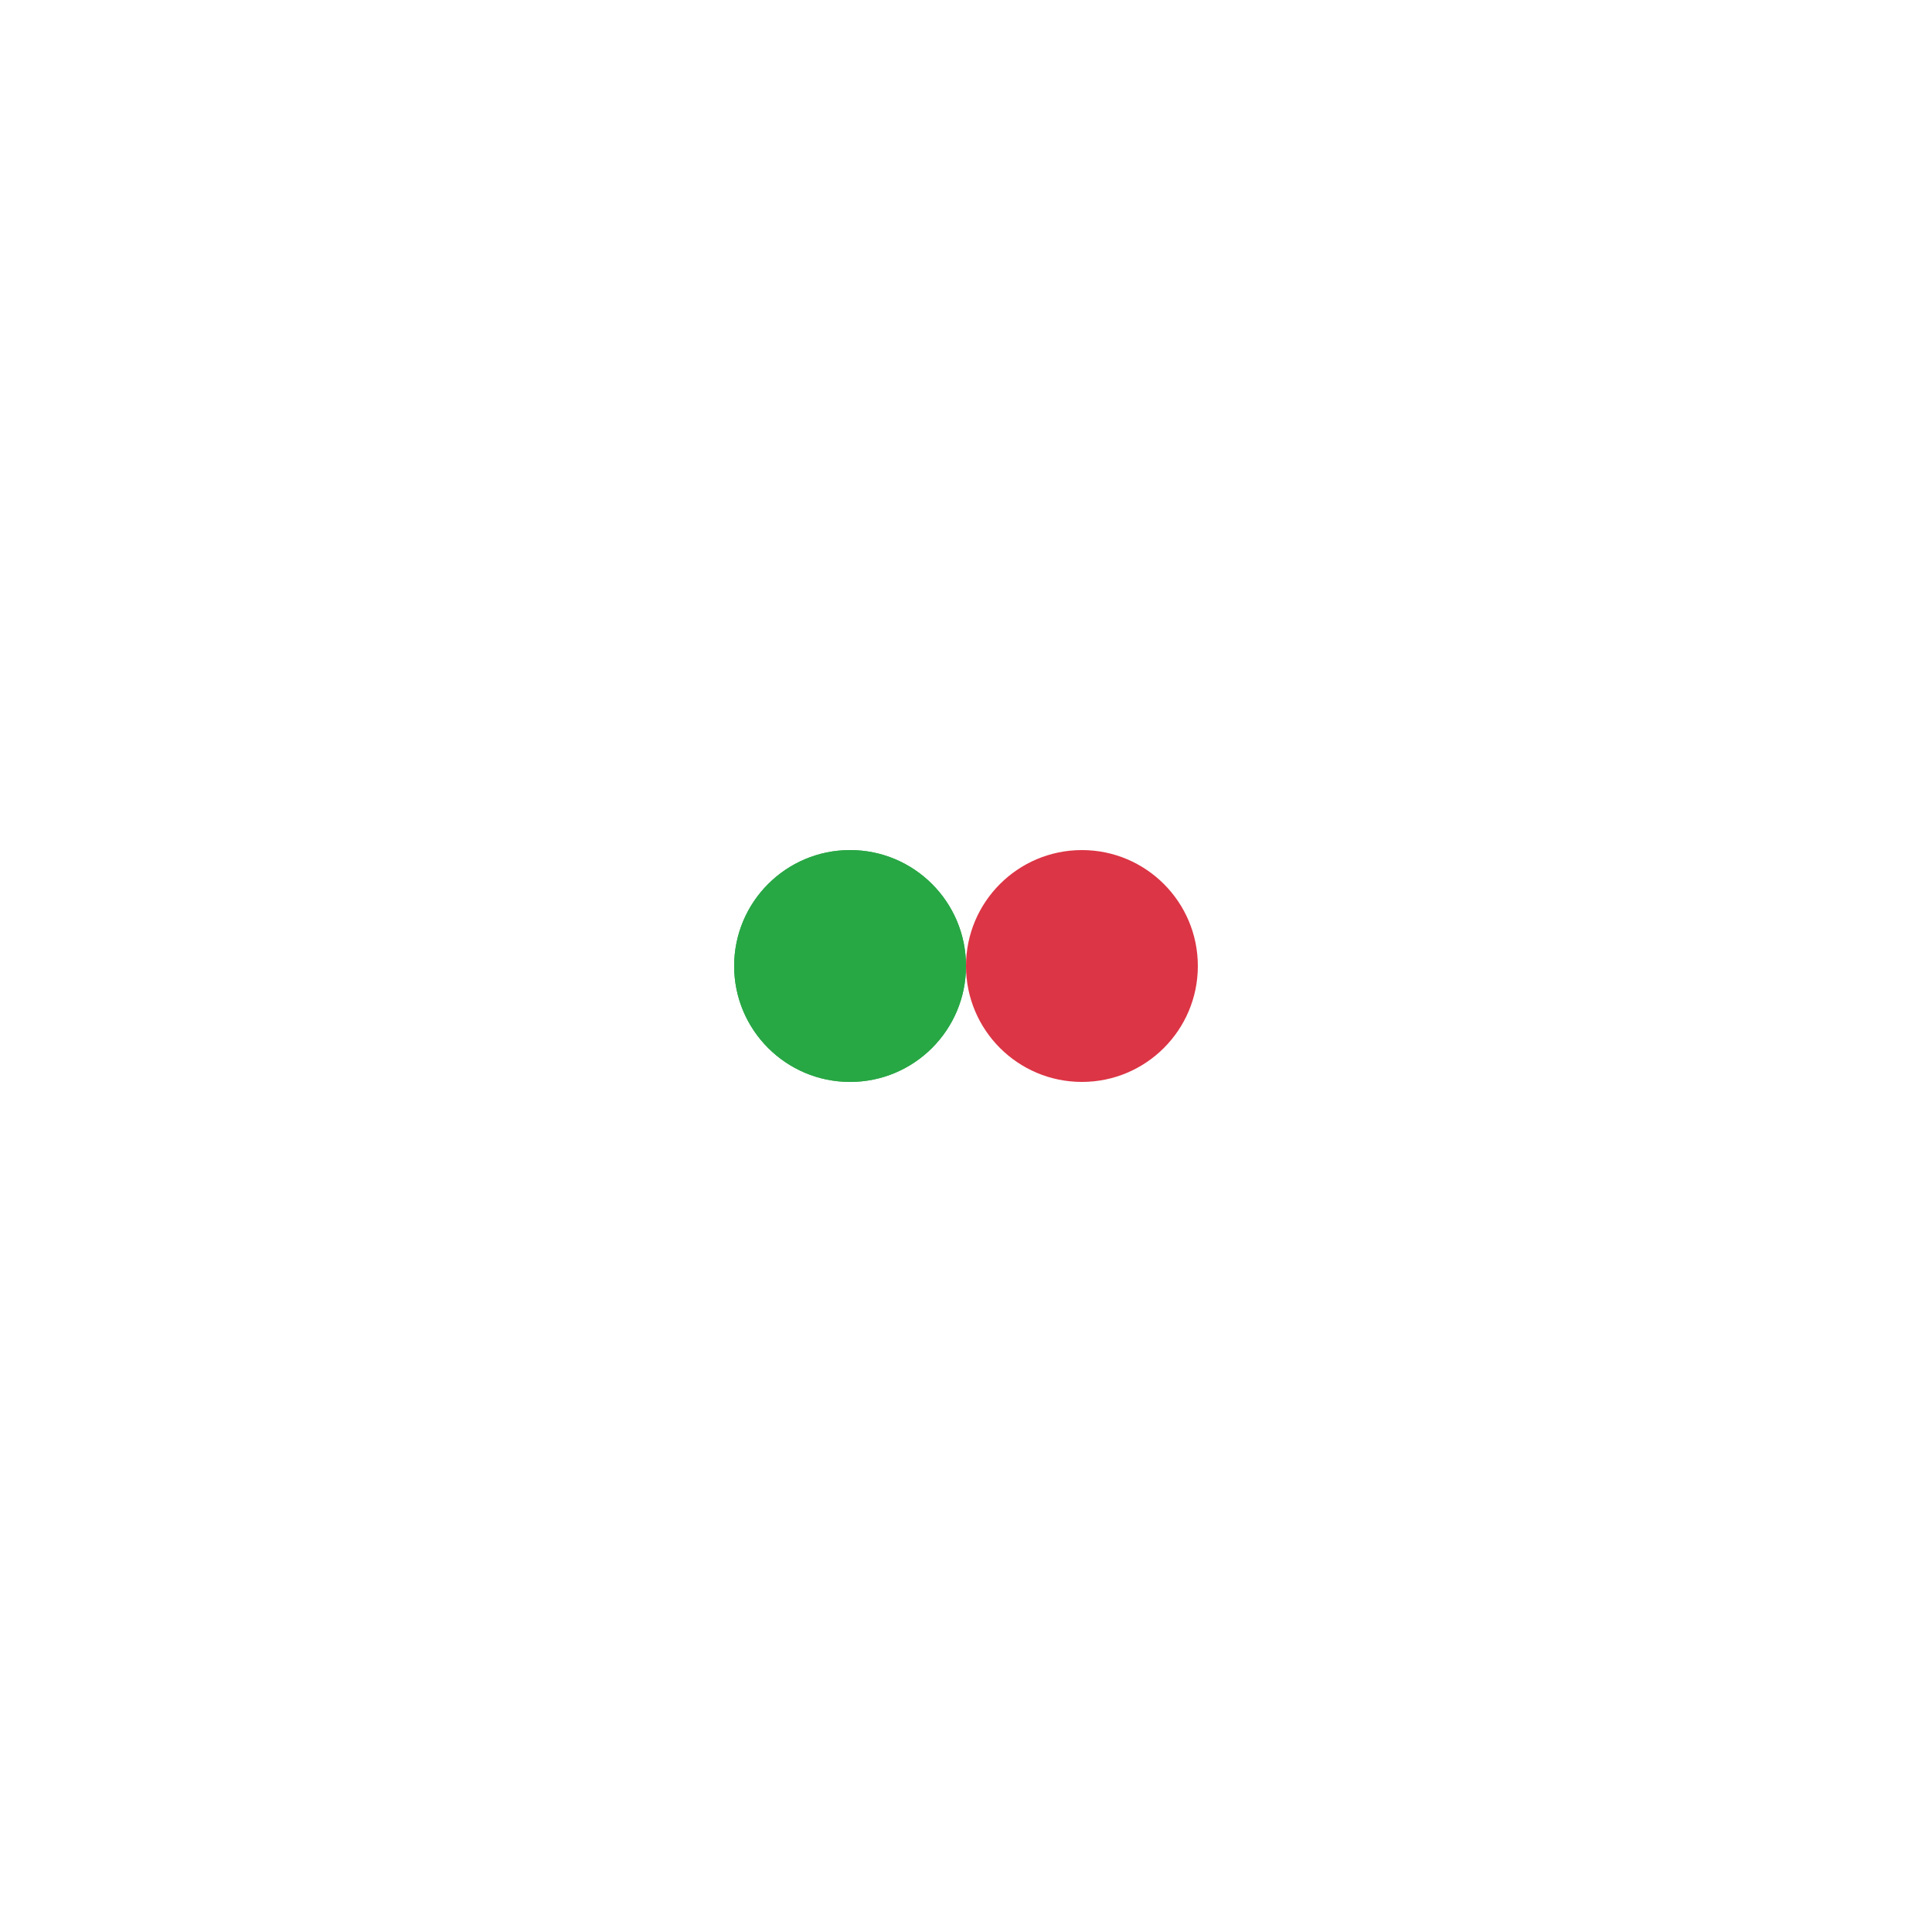 <svg xmlns="http://www.w3.org/2000/svg" viewBox="0 0 100 100" preserveAspectRatio="xMidYMid" width="200" height="200" style="shape-rendering: auto; display: block; background: rgb(255, 255, 255);" xmlns:xlink="http://www.w3.org/1999/xlink"><g><circle r="6" fill="#28a745" cy="50" cx="44">
  <animate begin="-0.455s" values="44;56;44" keyTimes="0;0.5;1" dur="0.909s" repeatCount="indefinite" attributeName="cx"></animate>
</circle>
<circle r="6" fill="#dc3545" cy="50" cx="56">
  <animate begin="0s" values="44;56;44" keyTimes="0;0.5;1" dur="0.909s" repeatCount="indefinite" attributeName="cx"></animate>
</circle>
<circle r="6" fill="#28a745" cy="50" cx="44">
  <animate begin="-0.455s" values="44;56;44" keyTimes="0;0.5;1" dur="0.909s" repeatCount="indefinite" attributeName="cx"></animate>
  <animate repeatCount="indefinite" dur="0.909s" keyTimes="0;0.499;0.5;1" calcMode="discrete" values="0;0;1;1" attributeName="fill-opacity"></animate>
</circle><g></g></g><!-- [ldio] generated by https://loading.io --></svg>